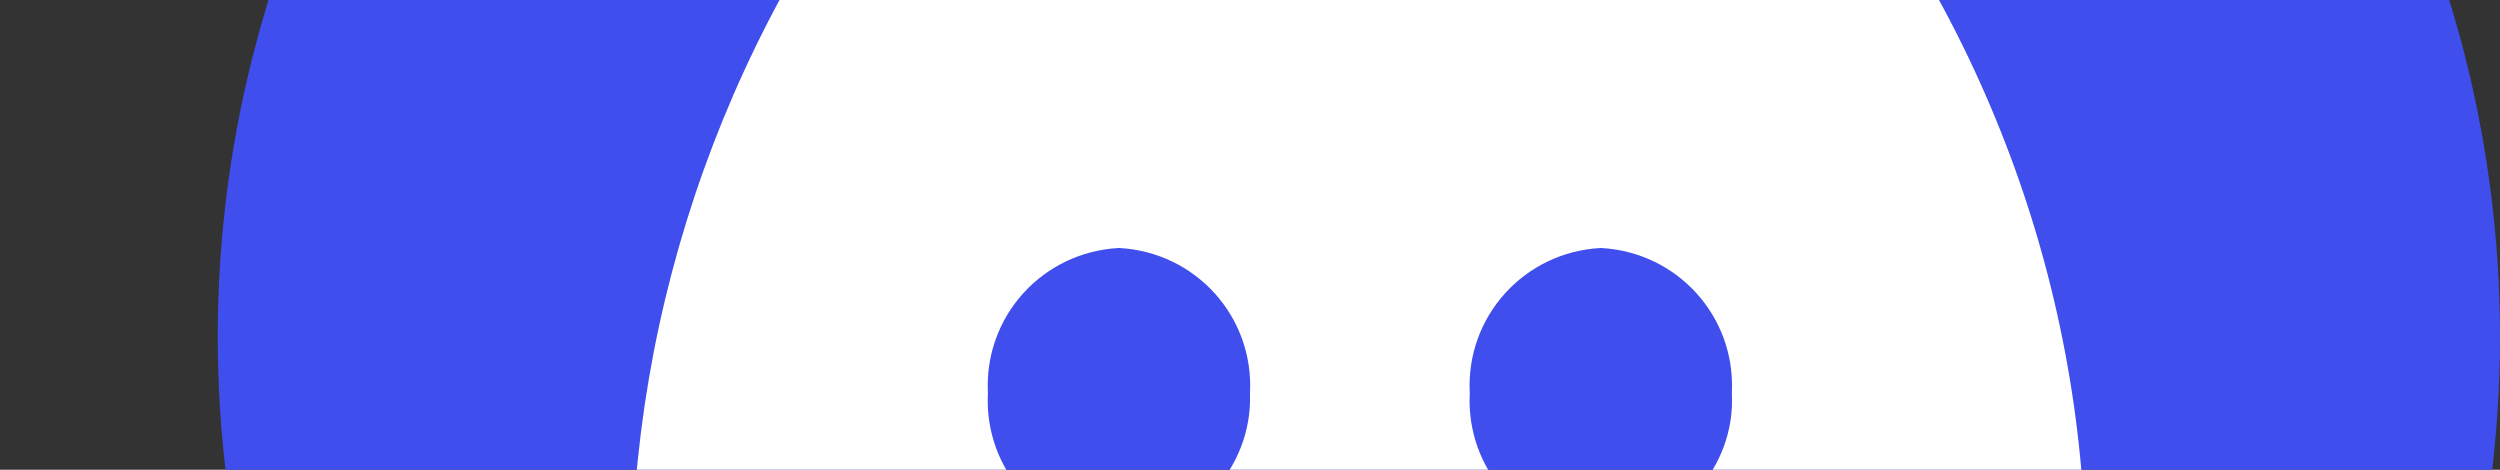 <?xml version="1.0" encoding="utf-8"?>
<!-- Generator: Adobe Illustrator 22.0.0, SVG Export Plug-In . SVG Version: 6.00 Build 0)  -->
<svg version="1.1" id="Layer_1" xmlns="http://www.w3.org/2000/svg" xmlns:xlink="http://www.w3.org/1999/xlink" x="0px" y="0px"
	 viewBox="0 0 124 23.3" style="enable-background:new 0 0 124 23.3;" xml:space="preserve">
<rect x="0" y="0" width="124" height="23.3" fill="#333333" stroke="none"/>
<style type="text/css">
	.st0{fill:#404EED;}
	.st1{fill:#FFFFFF;}
</style>
<title>logo</title>
<circle class="st0" cx="67.4" cy="16.7" r="56.6"/>
<path class="st1" d="M92.5-5.9c-4.7-2.2-9.8-3.8-14.9-4.7c-0.7,1.2-1.3,2.5-1.9,3.9c-5.5-0.8-11-0.8-16.5,0
	c-0.5-1.2-1.3-2.7-1.9-3.9c-5.2,0.9-10.2,2.5-15,4.7C34,6,30.2,20.5,31.6,34.9c5.5,4.1,11.7,7.2,18.3,9.2c1.5-2,2.8-4.1,3.9-6.3
	c-2.1-0.8-4.2-1.8-6.2-3c0.5-0.4,1-0.8,1.5-1.2c11.6,5.4,24.9,5.4,36.5,0c0.5,0.4,1,0.8,1.5,1.2c-2,1.2-4,2.2-6.2,3
	c1.1,2.2,2.4,4.3,3.9,6.3c6.6-2,12.8-5.1,18.3-9.2C104.7,20.5,100.9,6,92.5-5.9z M55.5,26.7c-3.8-0.2-6.7-3.4-6.5-7.2
	c-0.2-3.8,2.7-7,6.5-7.2c0,0,0,0,0,0c3.8,0.2,6.7,3.4,6.5,7.2c0,0,0,0,0,0.1C62.1,23.2,59.2,26.4,55.5,26.7z M79.4,26.7
	c-3.8-0.2-6.7-3.4-6.5-7.2c-0.2-3.8,2.7-7,6.5-7.2c0,0,0,0,0,0c3.8,0.2,6.7,3.4,6.5,7.2c0,0,0,0,0,0C86.1,23.2,83.2,26.4,79.4,26.7
	C79.5,26.7,79.4,26.7,79.4,26.7z"/>
</svg>
